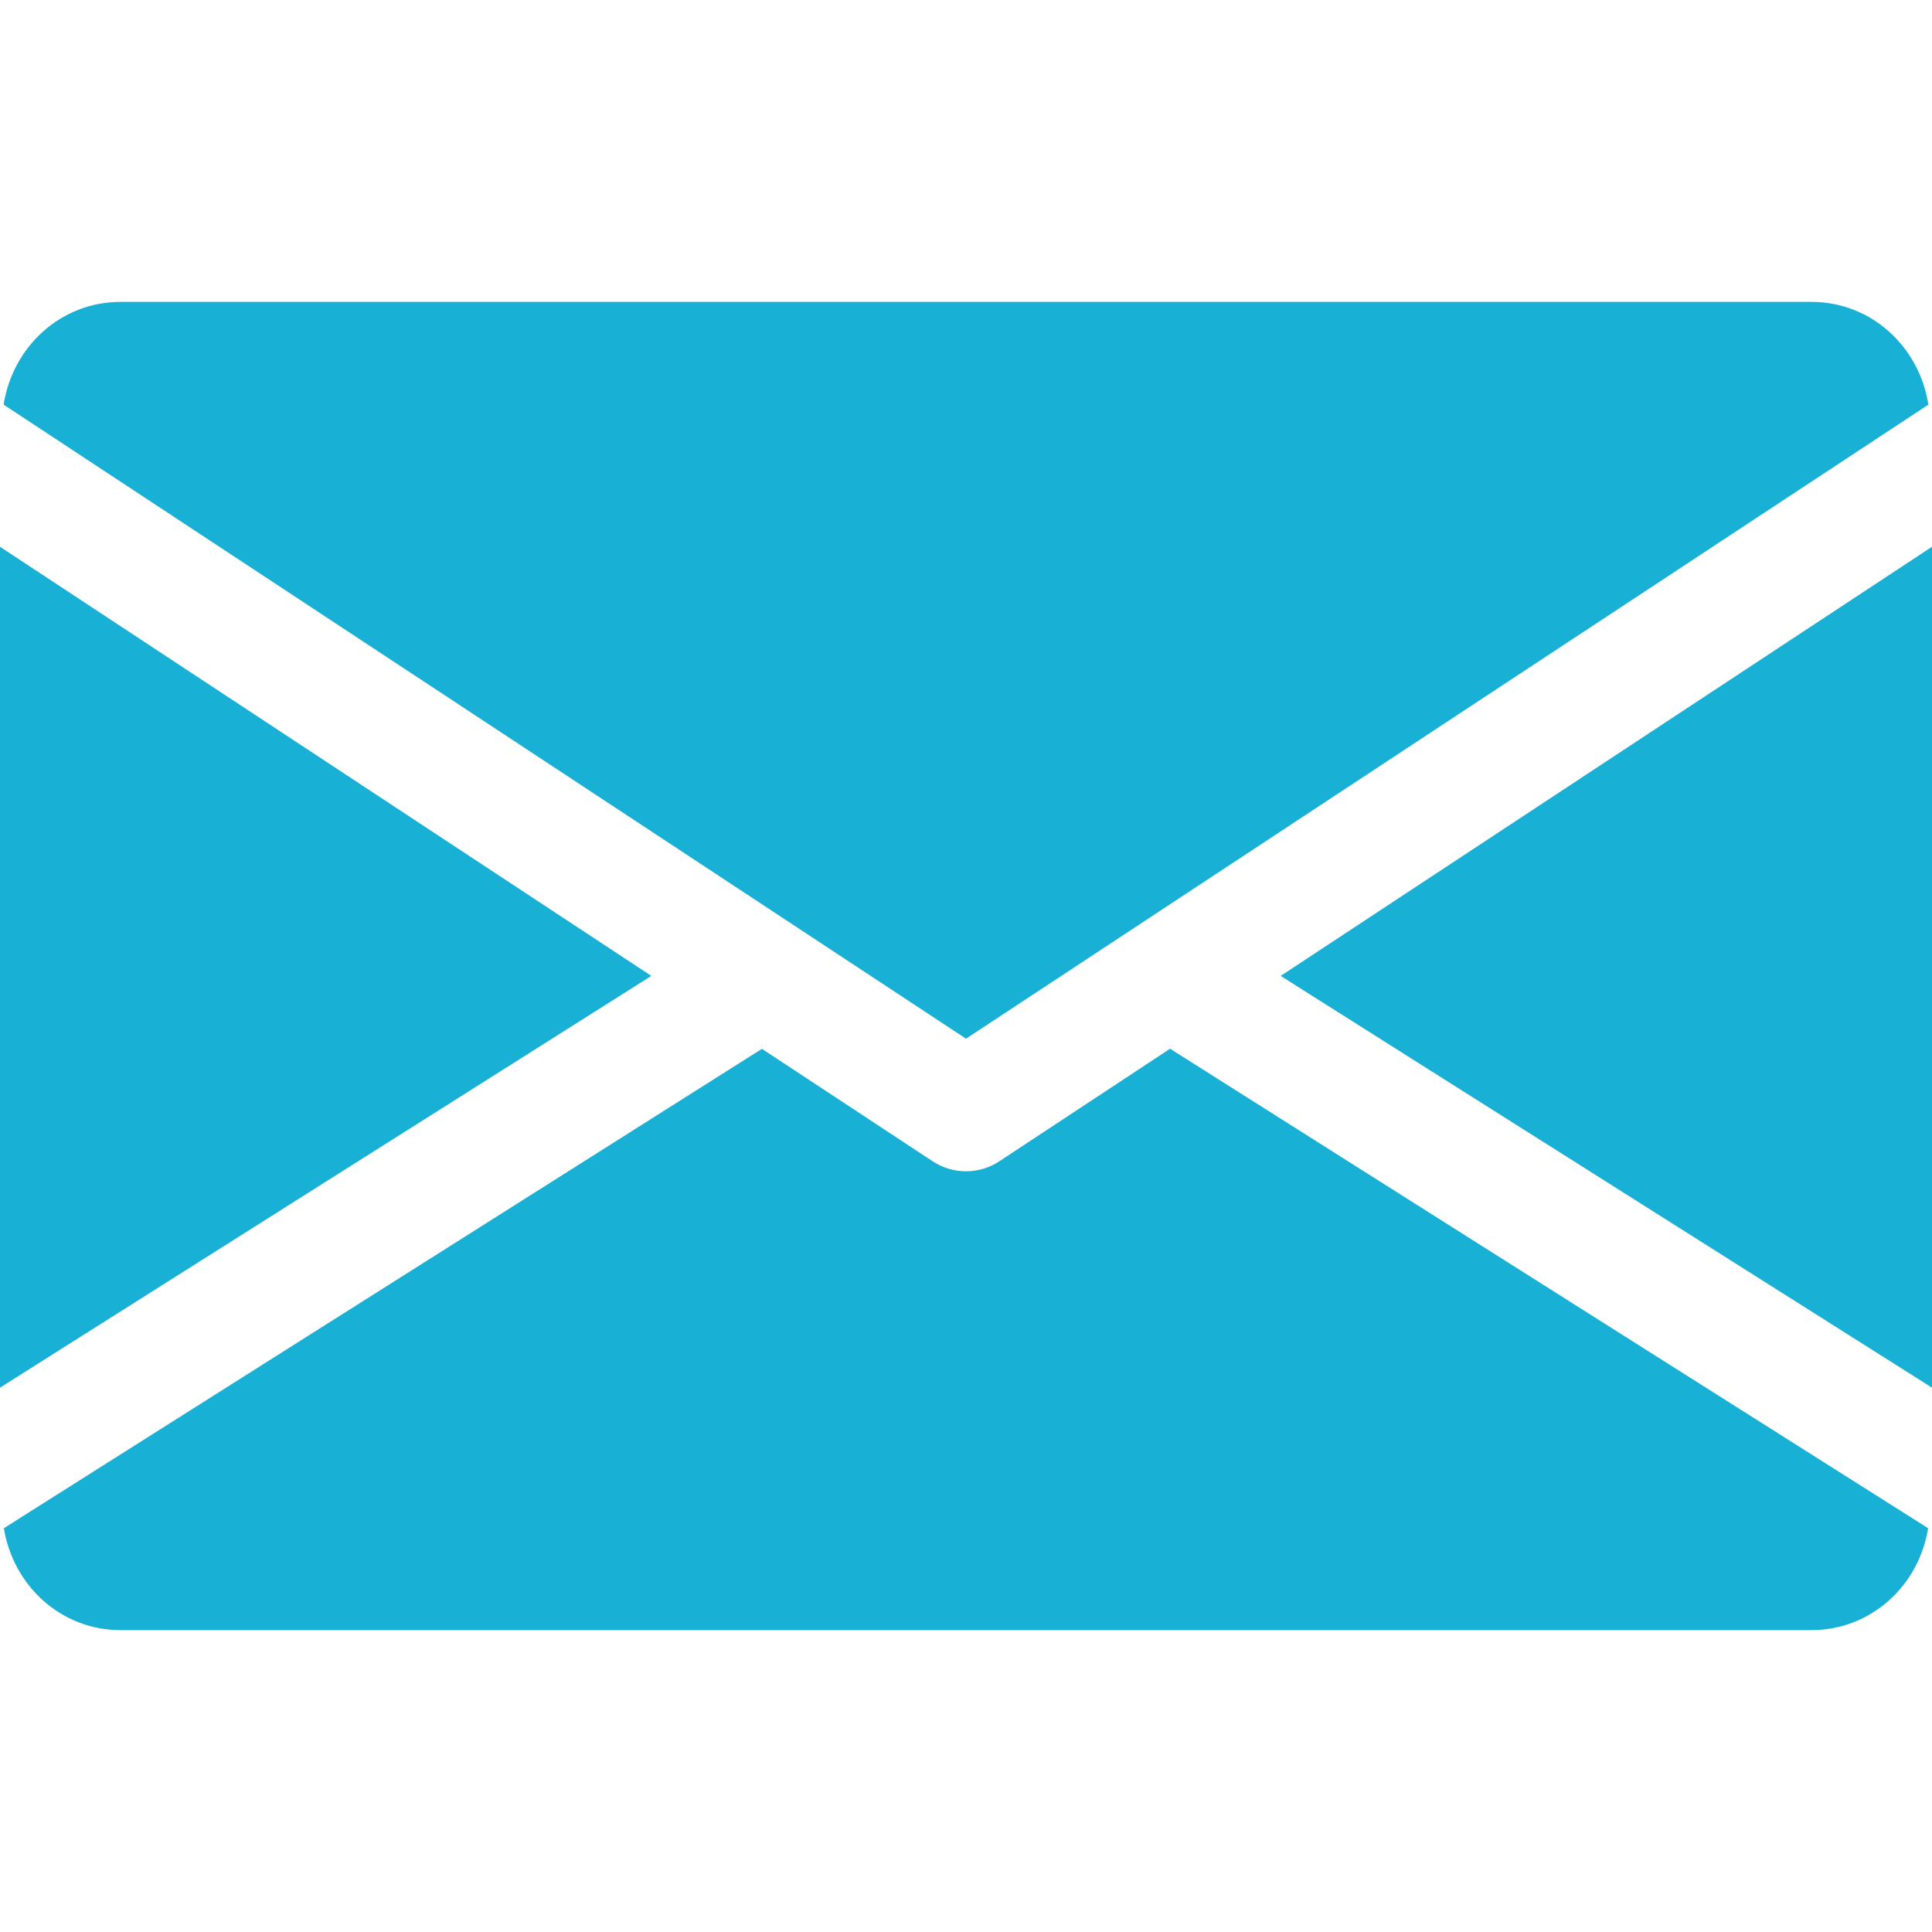 <svg width="16" height="16" viewBox="0 0 16 16" fill="none" xmlns="http://www.w3.org/2000/svg">
<path d="M5.394 8.082L-2.86102e-06 11.492V4.528L5.394 8.082Z" fill="#18B0D5"/>
<path d="M16 4.528V11.492L10.606 8.082L16 4.528Z" fill="#18B0D5"/>
<path d="M1 2.5H15C15.499 2.5 15.895 2.872 15.97 3.351L8 8.602L0.03 3.351C0.105 2.872 0.501 2.5 1 2.5Z" fill="#18B0D5"/>
<path d="M6.31 8.686L7.725 9.618C7.809 9.673 7.904 9.7 8 9.7C8.096 9.7 8.191 9.673 8.275 9.618L9.69 8.685L15.968 12.656C15.891 13.131 15.497 13.5 15 13.5H1C0.503 13.5 0.109 13.131 0.032 12.656L6.31 8.686Z" fill="#18B0D5"/>
</svg>
